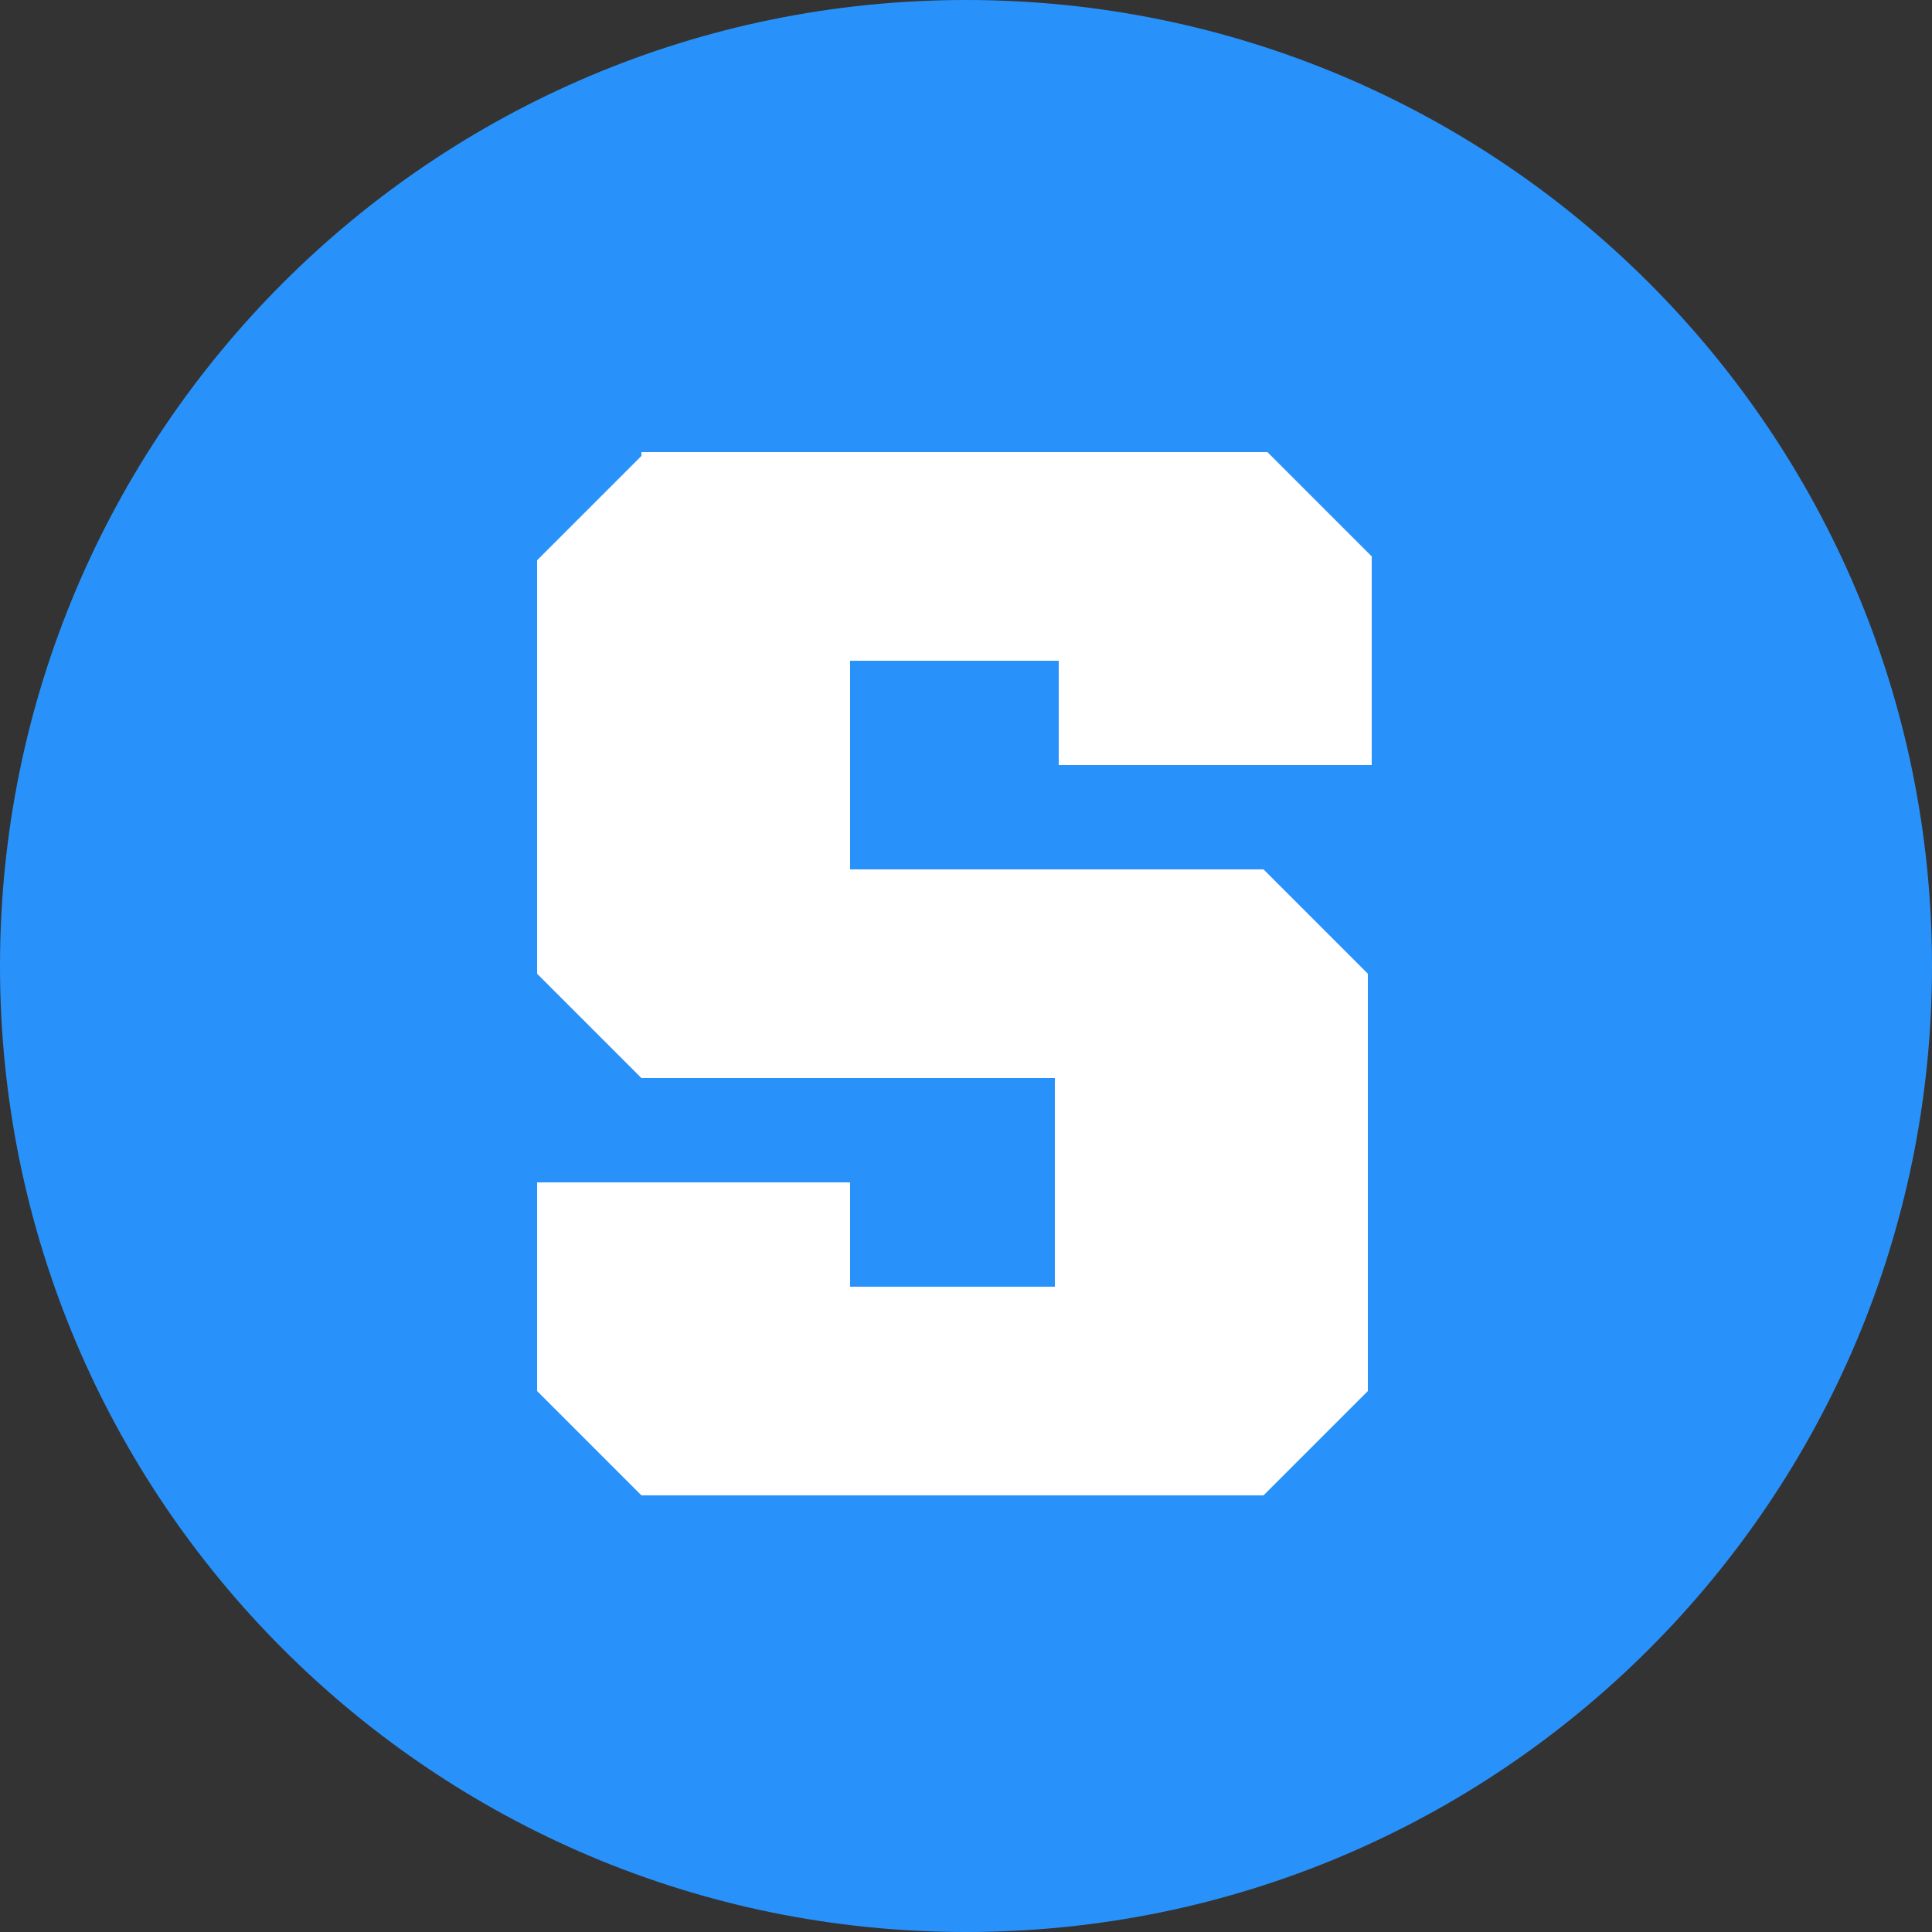 <svg width="36" height="36" viewBox="0 0 36 36" fill="none" xmlns="http://www.w3.org/2000/svg">
<rect x="0" y="0" width="36" height="36" fill="#333333" stroke="none"/>
<path d="M18 36C27.941 36 36 27.941 36 18C36 8.059 27.941 0 18 0C8.059 0 0 8.059 0 18C0 27.941 8.059 36 18 36Z" fill="#2992FA"/>
<path d="M11.952 8.496L10.008 10.44V18.144L11.952 20.088H19.656V23.976H15.84V22.032H10.008V25.92L11.952 27.864H23.544L25.488 25.92V18.144L23.544 16.2H15.84V12.312H19.728V14.256H25.56V10.368L23.616 8.424H11.952V8.496Z" fill="white"/>
</svg>
